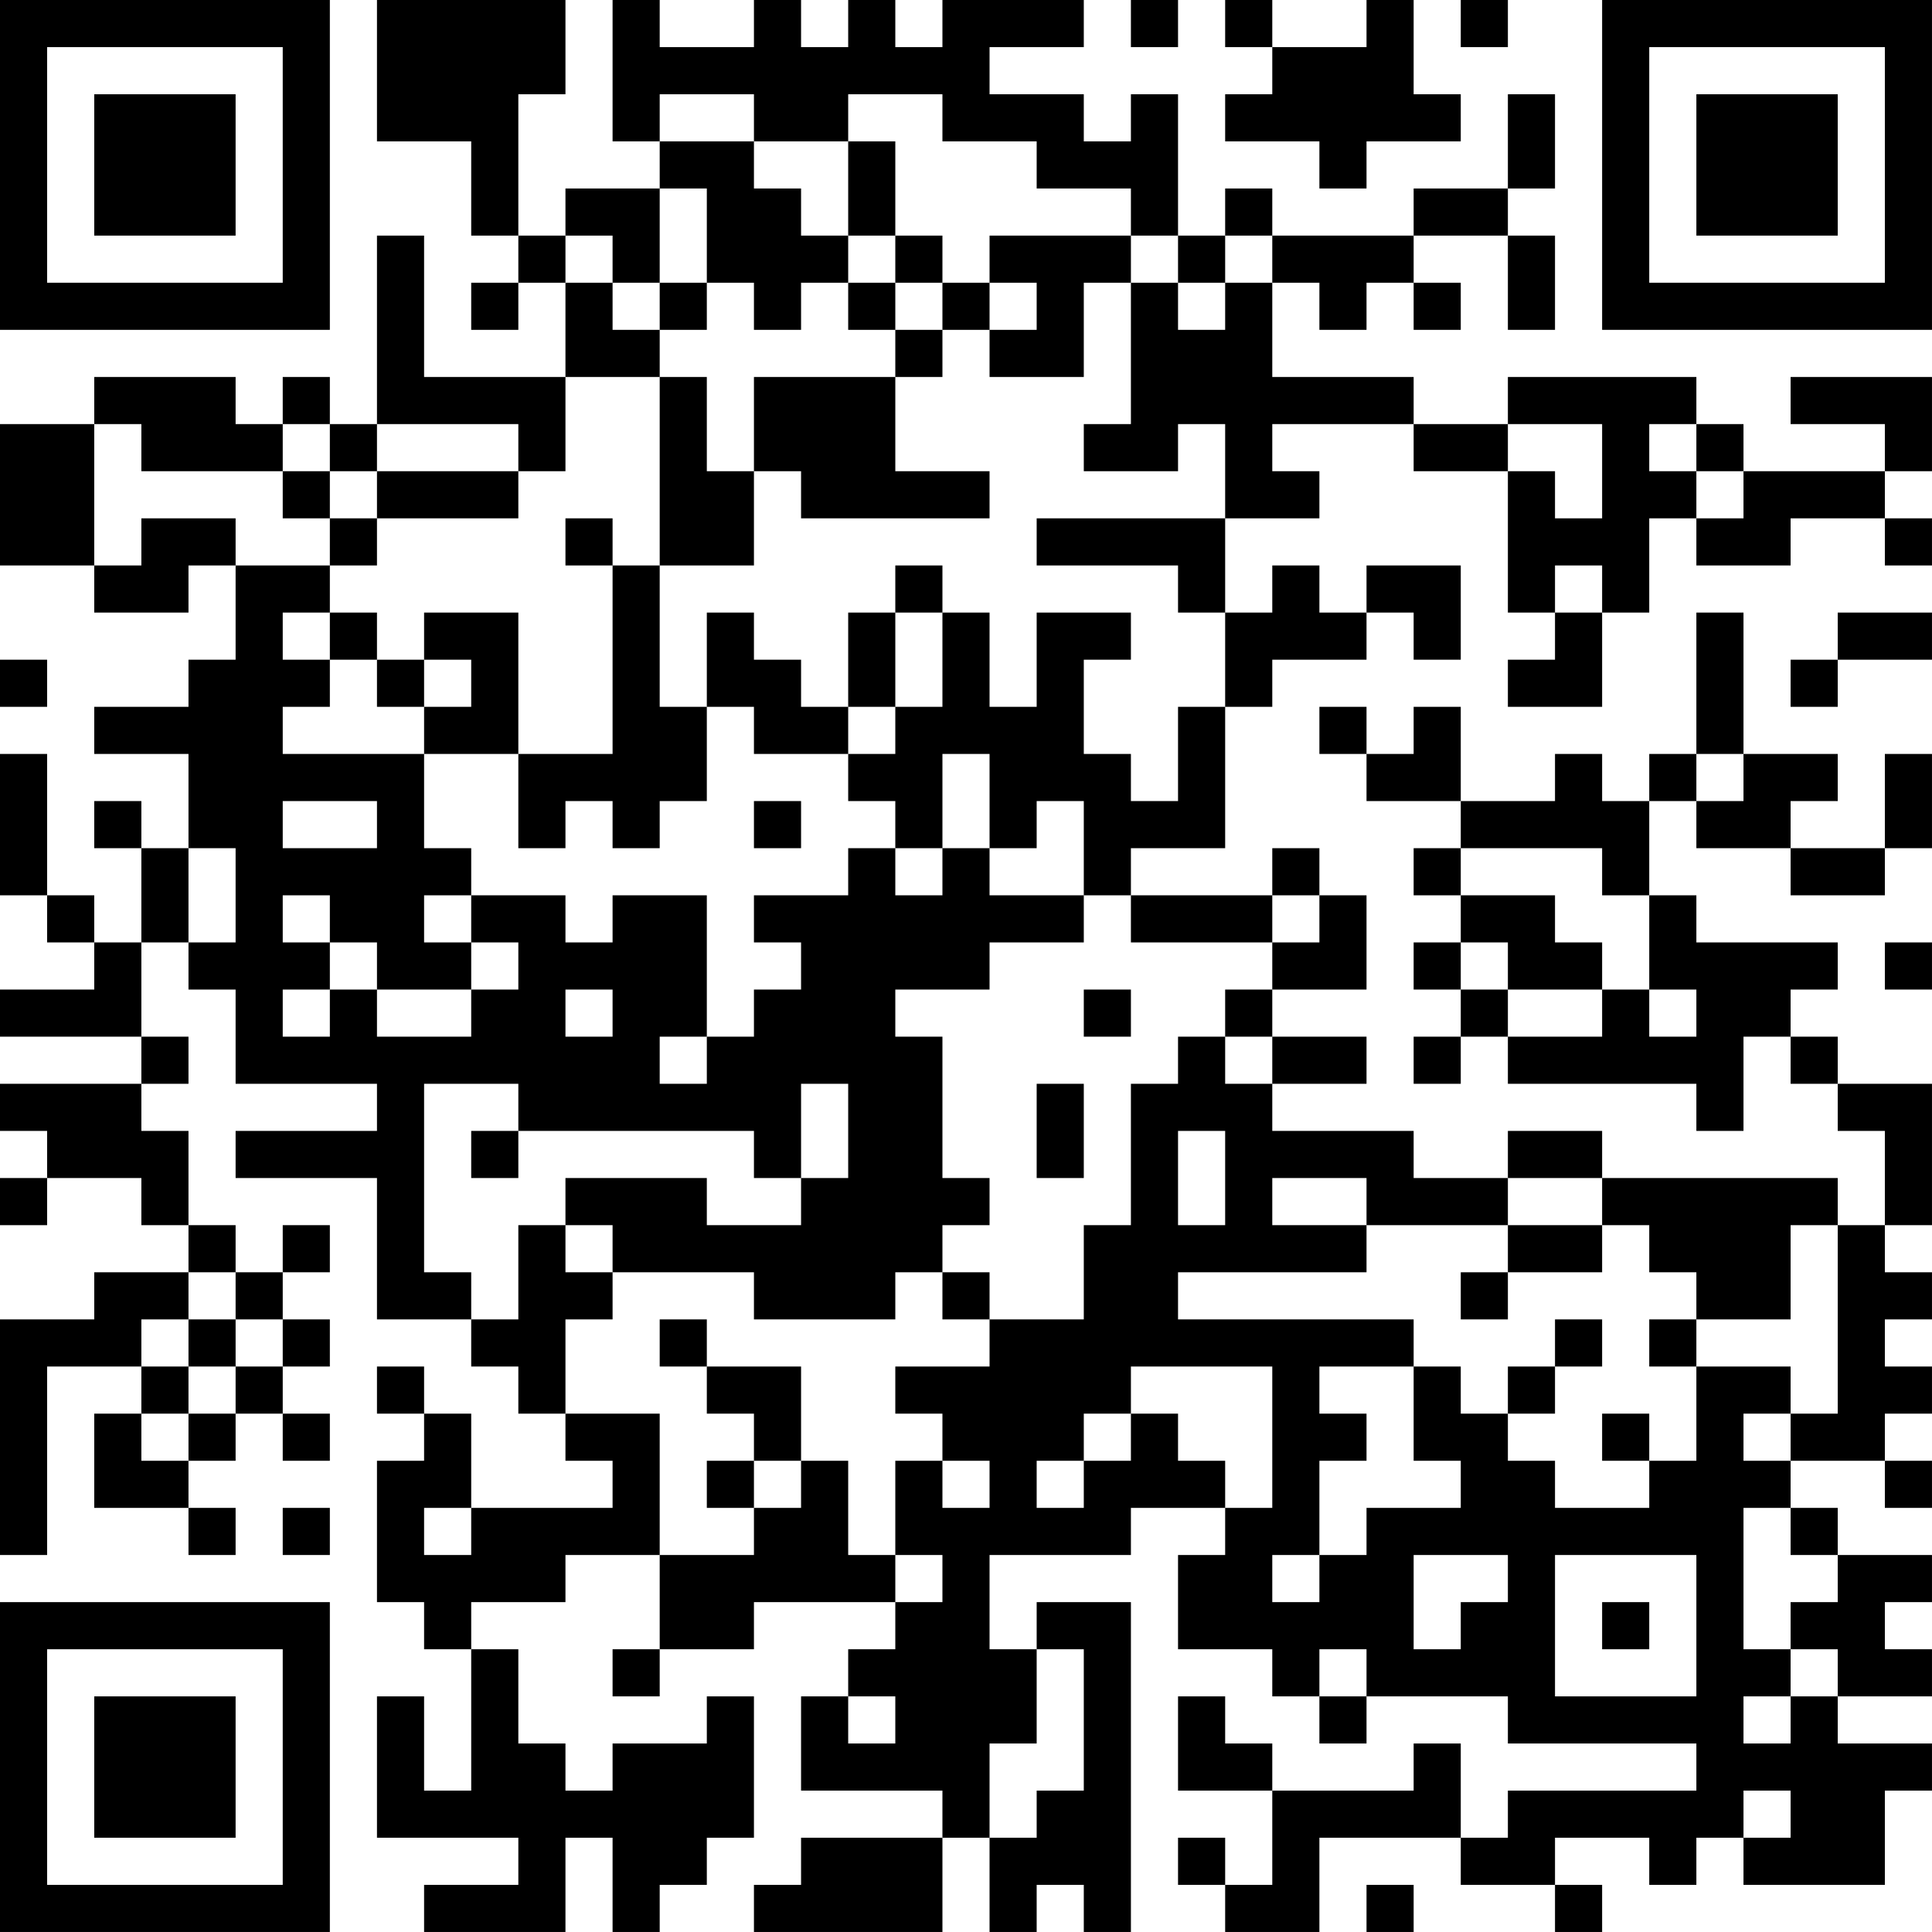 <?xml version="1.0" encoding="UTF-8"?>
<svg xmlns="http://www.w3.org/2000/svg" version="1.1" width="200" height="200" viewBox="0 0 200 200"><rect x="0" y="0" width="200" height="200" fill="#ffffff"/><g transform="scale(4.878)"><g transform="translate(0,0)"><path fill-rule="evenodd" d="M8 0L8 3L10 3L10 5L11 5L11 6L10 6L10 7L11 7L11 6L12 6L12 8L9 8L9 5L8 5L8 9L7 9L7 8L6 8L6 9L5 9L5 8L2 8L2 9L0 9L0 12L2 12L2 13L4 13L4 12L5 12L5 14L4 14L4 15L2 15L2 16L4 16L4 18L3 18L3 17L2 17L2 18L3 18L3 20L2 20L2 19L1 19L1 16L0 16L0 19L1 19L1 20L2 20L2 21L0 21L0 22L3 22L3 23L0 23L0 24L1 24L1 25L0 25L0 26L1 26L1 25L3 25L3 26L4 26L4 27L2 27L2 28L0 28L0 33L1 33L1 29L3 29L3 30L2 30L2 32L4 32L4 33L5 33L5 32L4 32L4 31L5 31L5 30L6 30L6 31L7 31L7 30L6 30L6 29L7 29L7 28L6 28L6 27L7 27L7 26L6 26L6 27L5 27L5 26L4 26L4 24L3 24L3 23L4 23L4 22L3 22L3 20L4 20L4 21L5 21L5 23L8 23L8 24L5 24L5 25L8 25L8 28L10 28L10 29L11 29L11 30L12 30L12 31L13 31L13 32L10 32L10 30L9 30L9 29L8 29L8 30L9 30L9 31L8 31L8 34L9 34L9 35L10 35L10 38L9 38L9 36L8 36L8 39L11 39L11 40L9 40L9 41L12 41L12 39L13 39L13 41L14 41L14 40L15 40L15 39L16 39L16 36L15 36L15 37L13 37L13 38L12 38L12 37L11 37L11 35L10 35L10 34L12 34L12 33L14 33L14 35L13 35L13 36L14 36L14 35L16 35L16 34L19 34L19 35L18 35L18 36L17 36L17 38L20 38L20 39L17 39L17 40L16 40L16 41L20 41L20 39L21 39L21 41L22 41L22 40L23 40L23 41L24 41L24 34L22 34L22 35L21 35L21 33L24 33L24 32L26 32L26 33L25 33L25 35L27 35L27 36L28 36L28 37L29 37L29 36L32 36L32 37L36 37L36 38L32 38L32 39L31 39L31 37L30 37L30 38L27 38L27 37L26 37L26 36L25 36L25 38L27 38L27 40L26 40L26 39L25 39L25 40L26 40L26 41L28 41L28 39L31 39L31 40L33 40L33 41L34 41L34 40L33 40L33 39L35 39L35 40L36 40L36 39L37 39L37 40L40 40L40 38L41 38L41 37L39 37L39 36L41 36L41 35L40 35L40 34L41 34L41 33L39 33L39 32L38 32L38 31L40 31L40 32L41 32L41 31L40 31L40 30L41 30L41 29L40 29L40 28L41 28L41 27L40 27L40 26L41 26L41 23L39 23L39 22L38 22L38 21L39 21L39 20L36 20L36 19L35 19L35 17L36 17L36 18L38 18L38 19L40 19L40 18L41 18L41 16L40 16L40 18L38 18L38 17L39 17L39 16L37 16L37 13L36 13L36 16L35 16L35 17L34 17L34 16L33 16L33 17L31 17L31 15L30 15L30 16L29 16L29 15L28 15L28 16L29 16L29 17L31 17L31 18L30 18L30 19L31 19L31 20L30 20L30 21L31 21L31 22L30 22L30 23L31 23L31 22L32 22L32 23L36 23L36 24L37 24L37 22L38 22L38 23L39 23L39 24L40 24L40 26L39 26L39 25L34 25L34 24L32 24L32 25L30 25L30 24L27 24L27 23L29 23L29 22L27 22L27 21L29 21L29 19L28 19L28 18L27 18L27 19L24 19L24 18L26 18L26 15L27 15L27 14L29 14L29 13L30 13L30 14L31 14L31 12L29 12L29 13L28 13L28 12L27 12L27 13L26 13L26 11L28 11L28 10L27 10L27 9L30 9L30 10L32 10L32 13L33 13L33 14L32 14L32 15L34 15L34 13L35 13L35 11L36 11L36 12L38 12L38 11L40 11L40 12L41 12L41 11L40 11L40 10L41 10L41 8L38 8L38 9L40 9L40 10L37 10L37 9L36 9L36 8L32 8L32 9L30 9L30 8L27 8L27 6L28 6L28 7L29 7L29 6L30 6L30 7L31 7L31 6L30 6L30 5L32 5L32 7L33 7L33 5L32 5L32 4L33 4L33 2L32 2L32 4L30 4L30 5L27 5L27 4L26 4L26 5L25 5L25 2L24 2L24 3L23 3L23 2L21 2L21 1L23 1L23 0L20 0L20 1L19 1L19 0L18 0L18 1L17 1L17 0L16 0L16 1L14 1L14 0L13 0L13 3L14 3L14 4L12 4L12 5L11 5L11 2L12 2L12 0ZM24 0L24 1L25 1L25 0ZM26 0L26 1L27 1L27 2L26 2L26 3L28 3L28 4L29 4L29 3L31 3L31 2L30 2L30 0L29 0L29 1L27 1L27 0ZM31 0L31 1L32 1L32 0ZM14 2L14 3L16 3L16 4L17 4L17 5L18 5L18 6L17 6L17 7L16 7L16 6L15 6L15 4L14 4L14 6L13 6L13 5L12 5L12 6L13 6L13 7L14 7L14 8L12 8L12 10L11 10L11 9L8 9L8 10L7 10L7 9L6 9L6 10L3 10L3 9L2 9L2 12L3 12L3 11L5 11L5 12L7 12L7 13L6 13L6 14L7 14L7 15L6 15L6 16L9 16L9 18L10 18L10 19L9 19L9 20L10 20L10 21L8 21L8 20L7 20L7 19L6 19L6 20L7 20L7 21L6 21L6 22L7 22L7 21L8 21L8 22L10 22L10 21L11 21L11 20L10 20L10 19L12 19L12 20L13 20L13 19L15 19L15 22L14 22L14 23L15 23L15 22L16 22L16 21L17 21L17 20L16 20L16 19L18 19L18 18L19 18L19 19L20 19L20 18L21 18L21 19L23 19L23 20L21 20L21 21L19 21L19 22L20 22L20 25L21 25L21 26L20 26L20 27L19 27L19 28L16 28L16 27L13 27L13 26L12 26L12 25L15 25L15 26L17 26L17 25L18 25L18 23L17 23L17 25L16 25L16 24L11 24L11 23L9 23L9 27L10 27L10 28L11 28L11 26L12 26L12 27L13 27L13 28L12 28L12 30L14 30L14 33L16 33L16 32L17 32L17 31L18 31L18 33L19 33L19 34L20 34L20 33L19 33L19 31L20 31L20 32L21 32L21 31L20 31L20 30L19 30L19 29L21 29L21 28L23 28L23 26L24 26L24 23L25 23L25 22L26 22L26 23L27 23L27 22L26 22L26 21L27 21L27 20L28 20L28 19L27 19L27 20L24 20L24 19L23 19L23 17L22 17L22 18L21 18L21 16L20 16L20 18L19 18L19 17L18 17L18 16L19 16L19 15L20 15L20 13L21 13L21 15L22 15L22 13L24 13L24 14L23 14L23 16L24 16L24 17L25 17L25 15L26 15L26 13L25 13L25 12L22 12L22 11L26 11L26 9L25 9L25 10L23 10L23 9L24 9L24 6L25 6L25 7L26 7L26 6L27 6L27 5L26 5L26 6L25 6L25 5L24 5L24 4L22 4L22 3L20 3L20 2L18 2L18 3L16 3L16 2ZM18 3L18 5L19 5L19 6L18 6L18 7L19 7L19 8L16 8L16 10L15 10L15 8L14 8L14 12L13 12L13 11L12 11L12 12L13 12L13 16L11 16L11 13L9 13L9 14L8 14L8 13L7 13L7 14L8 14L8 15L9 15L9 16L11 16L11 18L12 18L12 17L13 17L13 18L14 18L14 17L15 17L15 15L16 15L16 16L18 16L18 15L19 15L19 13L20 13L20 12L19 12L19 13L18 13L18 15L17 15L17 14L16 14L16 13L15 13L15 15L14 15L14 12L16 12L16 10L17 10L17 11L21 11L21 10L19 10L19 8L20 8L20 7L21 7L21 8L23 8L23 6L24 6L24 5L21 5L21 6L20 6L20 5L19 5L19 3ZM14 6L14 7L15 7L15 6ZM19 6L19 7L20 7L20 6ZM21 6L21 7L22 7L22 6ZM32 9L32 10L33 10L33 11L34 11L34 9ZM35 9L35 10L36 10L36 11L37 11L37 10L36 10L36 9ZM6 10L6 11L7 11L7 12L8 12L8 11L11 11L11 10L8 10L8 11L7 11L7 10ZM33 12L33 13L34 13L34 12ZM39 13L39 14L38 14L38 15L39 15L39 14L41 14L41 13ZM0 14L0 15L1 15L1 14ZM9 14L9 15L10 15L10 14ZM36 16L36 17L37 17L37 16ZM6 17L6 18L8 18L8 17ZM16 17L16 18L17 18L17 17ZM4 18L4 20L5 20L5 18ZM31 18L31 19L33 19L33 20L34 20L34 21L32 21L32 20L31 20L31 21L32 21L32 22L34 22L34 21L35 21L35 22L36 22L36 21L35 21L35 19L34 19L34 18ZM40 20L40 21L41 21L41 20ZM12 21L12 22L13 22L13 21ZM23 21L23 22L24 22L24 21ZM22 23L22 25L23 25L23 23ZM10 24L10 25L11 25L11 24ZM25 24L25 26L26 26L26 24ZM27 25L27 26L29 26L29 27L25 27L25 28L30 28L30 29L28 29L28 30L29 30L29 31L28 31L28 33L27 33L27 34L28 34L28 33L29 33L29 32L31 32L31 31L30 31L30 29L31 29L31 30L32 30L32 31L33 31L33 32L35 32L35 31L36 31L36 29L38 29L38 30L37 30L37 31L38 31L38 30L39 30L39 26L38 26L38 28L36 28L36 27L35 27L35 26L34 26L34 25L32 25L32 26L29 26L29 25ZM32 26L32 27L31 27L31 28L32 28L32 27L34 27L34 26ZM4 27L4 28L3 28L3 29L4 29L4 30L3 30L3 31L4 31L4 30L5 30L5 29L6 29L6 28L5 28L5 27ZM20 27L20 28L21 28L21 27ZM4 28L4 29L5 29L5 28ZM14 28L14 29L15 29L15 30L16 30L16 31L15 31L15 32L16 32L16 31L17 31L17 29L15 29L15 28ZM33 28L33 29L32 29L32 30L33 30L33 29L34 29L34 28ZM35 28L35 29L36 29L36 28ZM24 29L24 30L23 30L23 31L22 31L22 32L23 32L23 31L24 31L24 30L25 30L25 31L26 31L26 32L27 32L27 29ZM34 30L34 31L35 31L35 30ZM6 32L6 33L7 33L7 32ZM9 32L9 33L10 33L10 32ZM37 32L37 35L38 35L38 36L37 36L37 37L38 37L38 36L39 36L39 35L38 35L38 34L39 34L39 33L38 33L38 32ZM30 33L30 35L31 35L31 34L32 34L32 33ZM33 33L33 36L36 36L36 33ZM34 34L34 35L35 35L35 34ZM22 35L22 37L21 37L21 39L22 39L22 38L23 38L23 35ZM28 35L28 36L29 36L29 35ZM18 36L18 37L19 37L19 36ZM37 38L37 39L38 39L38 38ZM29 40L29 41L30 41L30 40ZM0 0L0 7L7 7L7 0ZM1 1L1 6L6 6L6 1ZM2 2L2 5L5 5L5 2ZM34 0L34 7L41 7L41 0ZM35 1L35 6L40 6L40 1ZM36 2L36 5L39 5L39 2ZM0 34L0 41L7 41L7 34ZM1 35L1 40L6 40L6 35ZM2 36L2 39L5 39L5 36Z" fill="#000000"/></g></g></svg>

